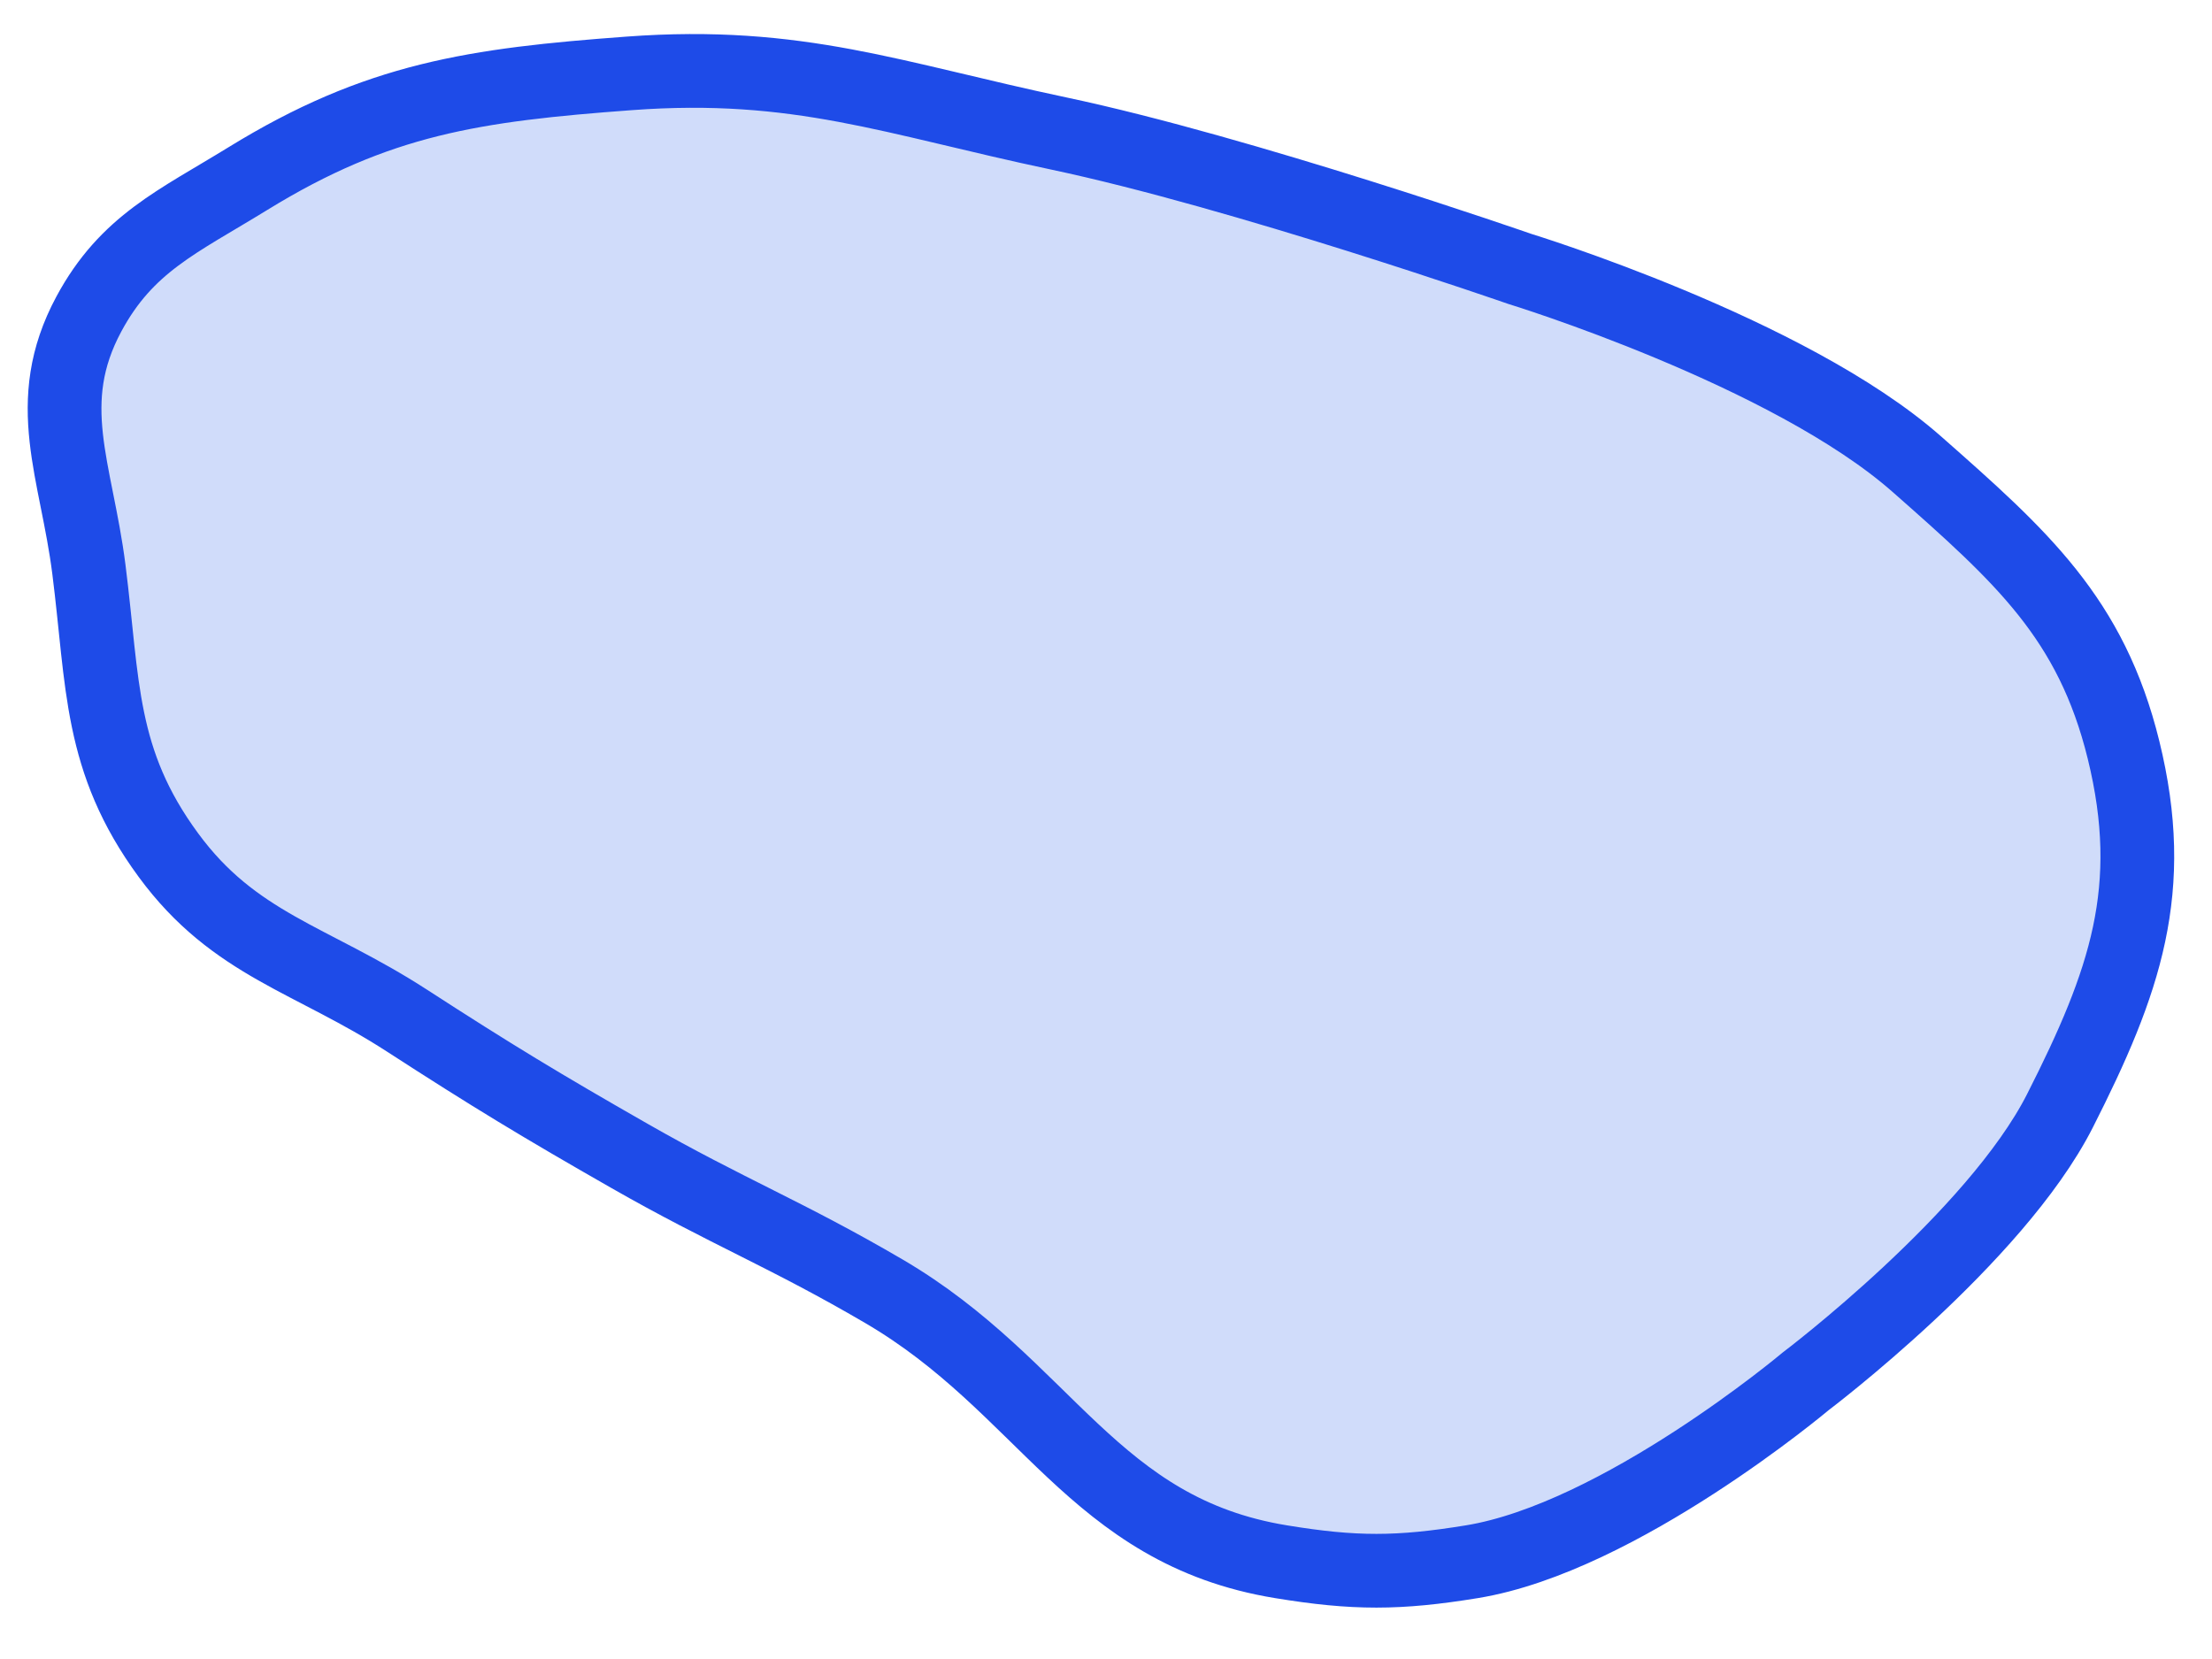 <svg width="36" height="27" viewBox="0 0 36 27" fill="none" xmlns="http://www.w3.org/2000/svg">
<path d="M14.382 21.013C12.805 20.09 11.83 19.718 10.243 18.811C8.804 17.989 8.008 17.507 6.621 16.609C5.07 15.605 3.813 15.377 2.741 13.917C1.608 12.376 1.683 11.132 1.447 9.268C1.243 7.655 0.668 6.556 1.447 5.109C2.064 3.963 2.895 3.608 4.034 2.907C6.151 1.604 7.725 1.38 10.243 1.194C12.992 0.991 14.537 1.604 17.228 2.172C20.221 2.805 24.73 4.375 24.73 4.375C24.73 4.375 29.115 5.719 31.197 7.555C32.899 9.056 34.033 10.062 34.56 12.204C35.117 14.469 34.589 15.981 33.526 18.077C32.473 20.152 29.387 22.481 29.387 22.481C29.387 22.481 26.362 25.025 23.954 25.417C22.759 25.612 22.044 25.613 20.849 25.417C17.783 24.916 17.029 22.562 14.382 21.013Z" fill="#D0DCFA" stroke="#1E4BE8" stroke-width="1.2"/>
</svg>
